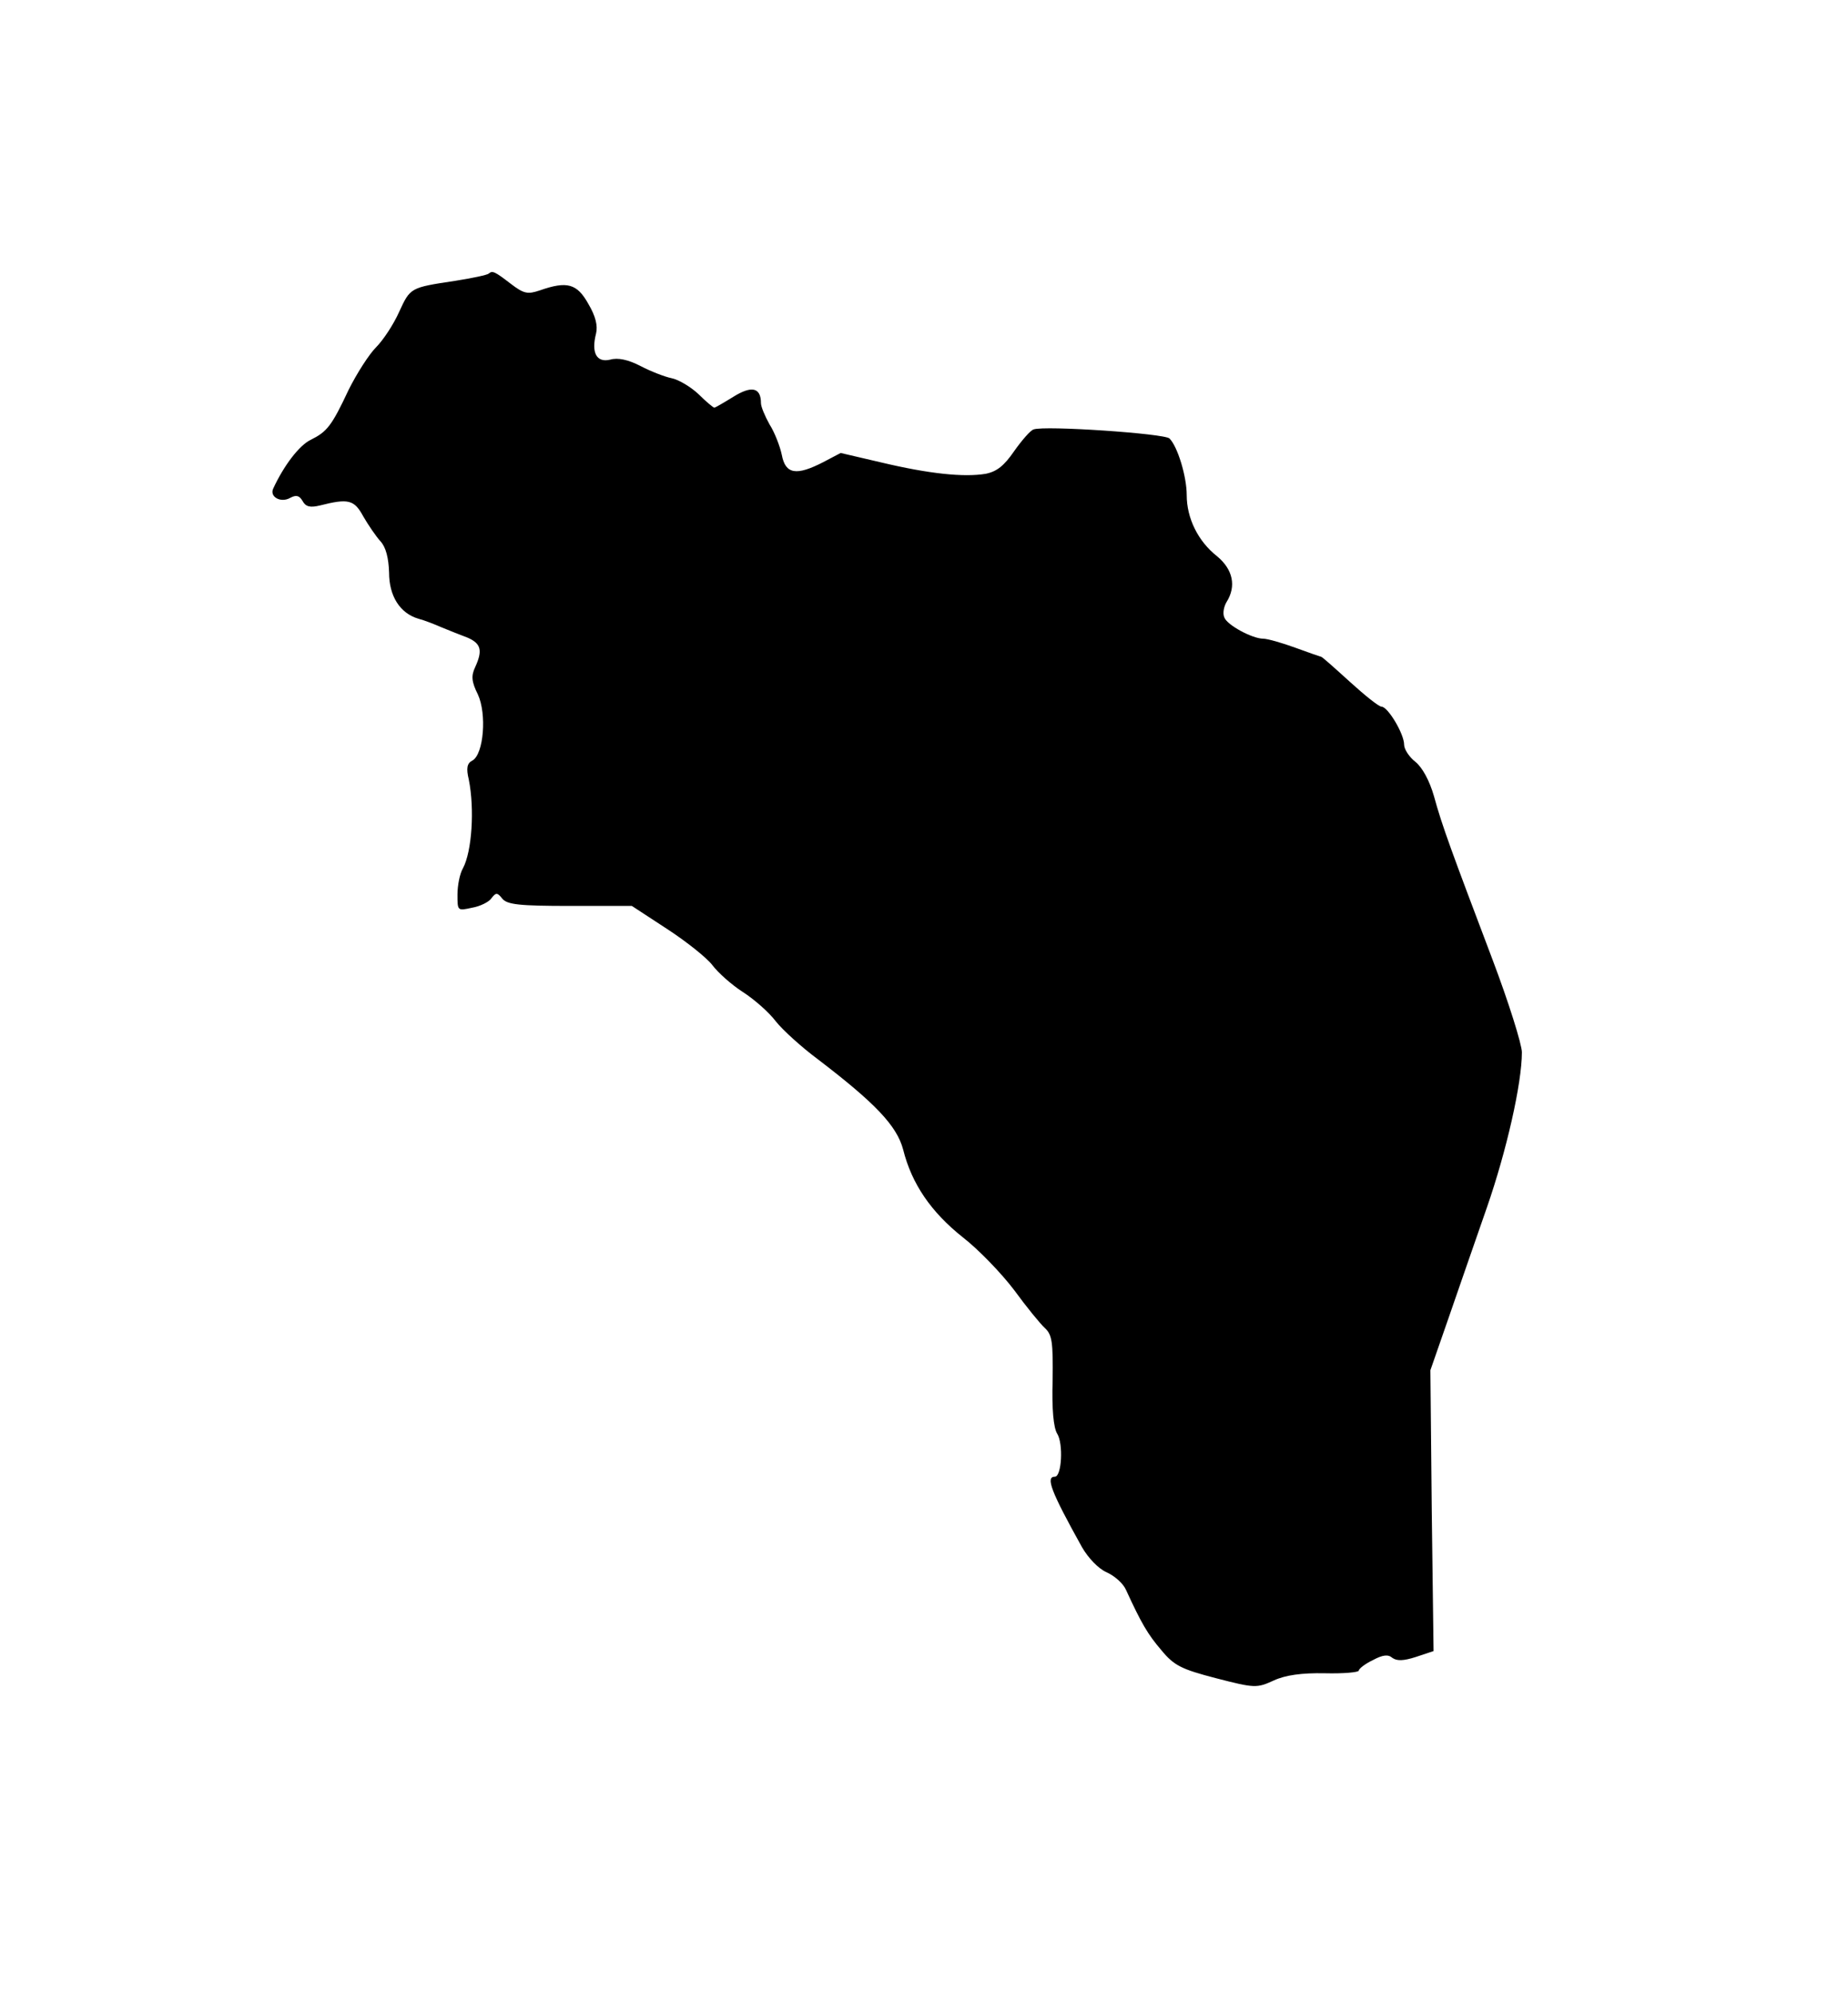 <?xml version="1.0" standalone="no"?>
<!DOCTYPE svg PUBLIC "-//W3C//DTD SVG 20010904//EN"
 "http://www.w3.org/TR/2001/REC-SVG-20010904/DTD/svg10.dtd">
<svg version="1.0" xmlns="http://www.w3.org/2000/svg"
 width="408pt" height="440pt" viewBox="0 0 408 440"
 preserveAspectRatio="xMidYMid meet">

<g transform="translate(0,440) scale(0.1,-0.1)"
fill="#000000" stroke="none">
<path d="M1079 3796 c-3 -3 -36 -10 -74 -16 -100 -15 -99 -15 -124 -69 -12
-27 -35 -62 -51 -78 -15 -15 -42 -57 -60 -93 -38 -81 -48 -93 -84 -111 -25
-12 -59 -56 -83 -108 -8 -18 17 -32 38 -20 13 7 20 5 27 -7 7 -13 17 -15 38
-10 63 16 76 13 96 -24 11 -19 28 -44 38 -55 12 -13 18 -37 19 -69 0 -52 24
-90 65 -102 12 -3 35 -12 51 -19 17 -7 42 -17 58 -23 29 -13 33 -28 16 -65 -9
-19 -8 -32 6 -60 20 -43 13 -132 -12 -146 -12 -6 -14 -17 -8 -42 13 -65 7
-159 -13 -196 -7 -12 -12 -38 -12 -58 0 -36 0 -36 32 -29 18 3 38 13 43 21 10
13 13 13 24 -1 11 -13 37 -16 150 -16 l136 0 78 -51 c43 -28 88 -64 100 -80
12 -16 42 -43 67 -59 25 -16 58 -45 73 -65 15 -19 57 -57 92 -83 127 -97 175
-147 189 -200 19 -76 62 -138 131 -193 35 -27 86 -80 114 -117 27 -37 58 -75
68 -84 16 -15 18 -31 17 -115 -2 -64 2 -105 10 -118 14 -22 10 -95 -5 -95 -21
0 -9 -32 60 -156 14 -24 36 -47 54 -55 18 -8 37 -25 43 -39 34 -74 48 -98 78
-133 28 -34 44 -42 121 -62 85 -22 90 -22 127 -5 26 12 62 17 113 16 41 -1 75
2 75 6 0 4 14 15 31 23 22 12 34 13 43 5 10 -7 24 -7 52 2 l39 13 -4 310 -3
310 40 115 c22 63 60 174 85 245 43 124 77 273 77 342 0 17 -29 110 -65 205
-90 238 -111 294 -129 360 -10 35 -26 64 -41 76 -14 11 -25 28 -25 38 0 24
-36 84 -50 84 -6 0 -37 25 -70 55 -33 30 -61 55 -63 55 -1 0 -27 9 -57 20 -30
11 -62 20 -71 20 -24 0 -80 30 -86 47 -4 9 -1 24 5 34 22 35 14 72 -21 101
-42 33 -67 84 -67 135 0 41 -20 107 -38 125 -11 11 -276 29 -300 20 -7 -2 -26
-24 -43 -48 -22 -32 -38 -45 -63 -50 -48 -8 -125 0 -230 25 l-90 21 -38 -20
c-60 -31 -84 -27 -92 16 -4 19 -16 50 -27 67 -10 18 -19 39 -19 47 0 35 -21
39 -61 14 -21 -13 -40 -24 -42 -24 -2 0 -18 13 -35 30 -17 16 -44 32 -59 35
-15 3 -46 15 -69 27 -27 14 -50 19 -67 14 -30 -7 -42 15 -31 58 4 17 -1 38
-17 65 -25 45 -47 51 -107 30 -27 -9 -35 -8 -65 15 -35 27 -40 29 -48 22z"/>
</g>
</svg>
